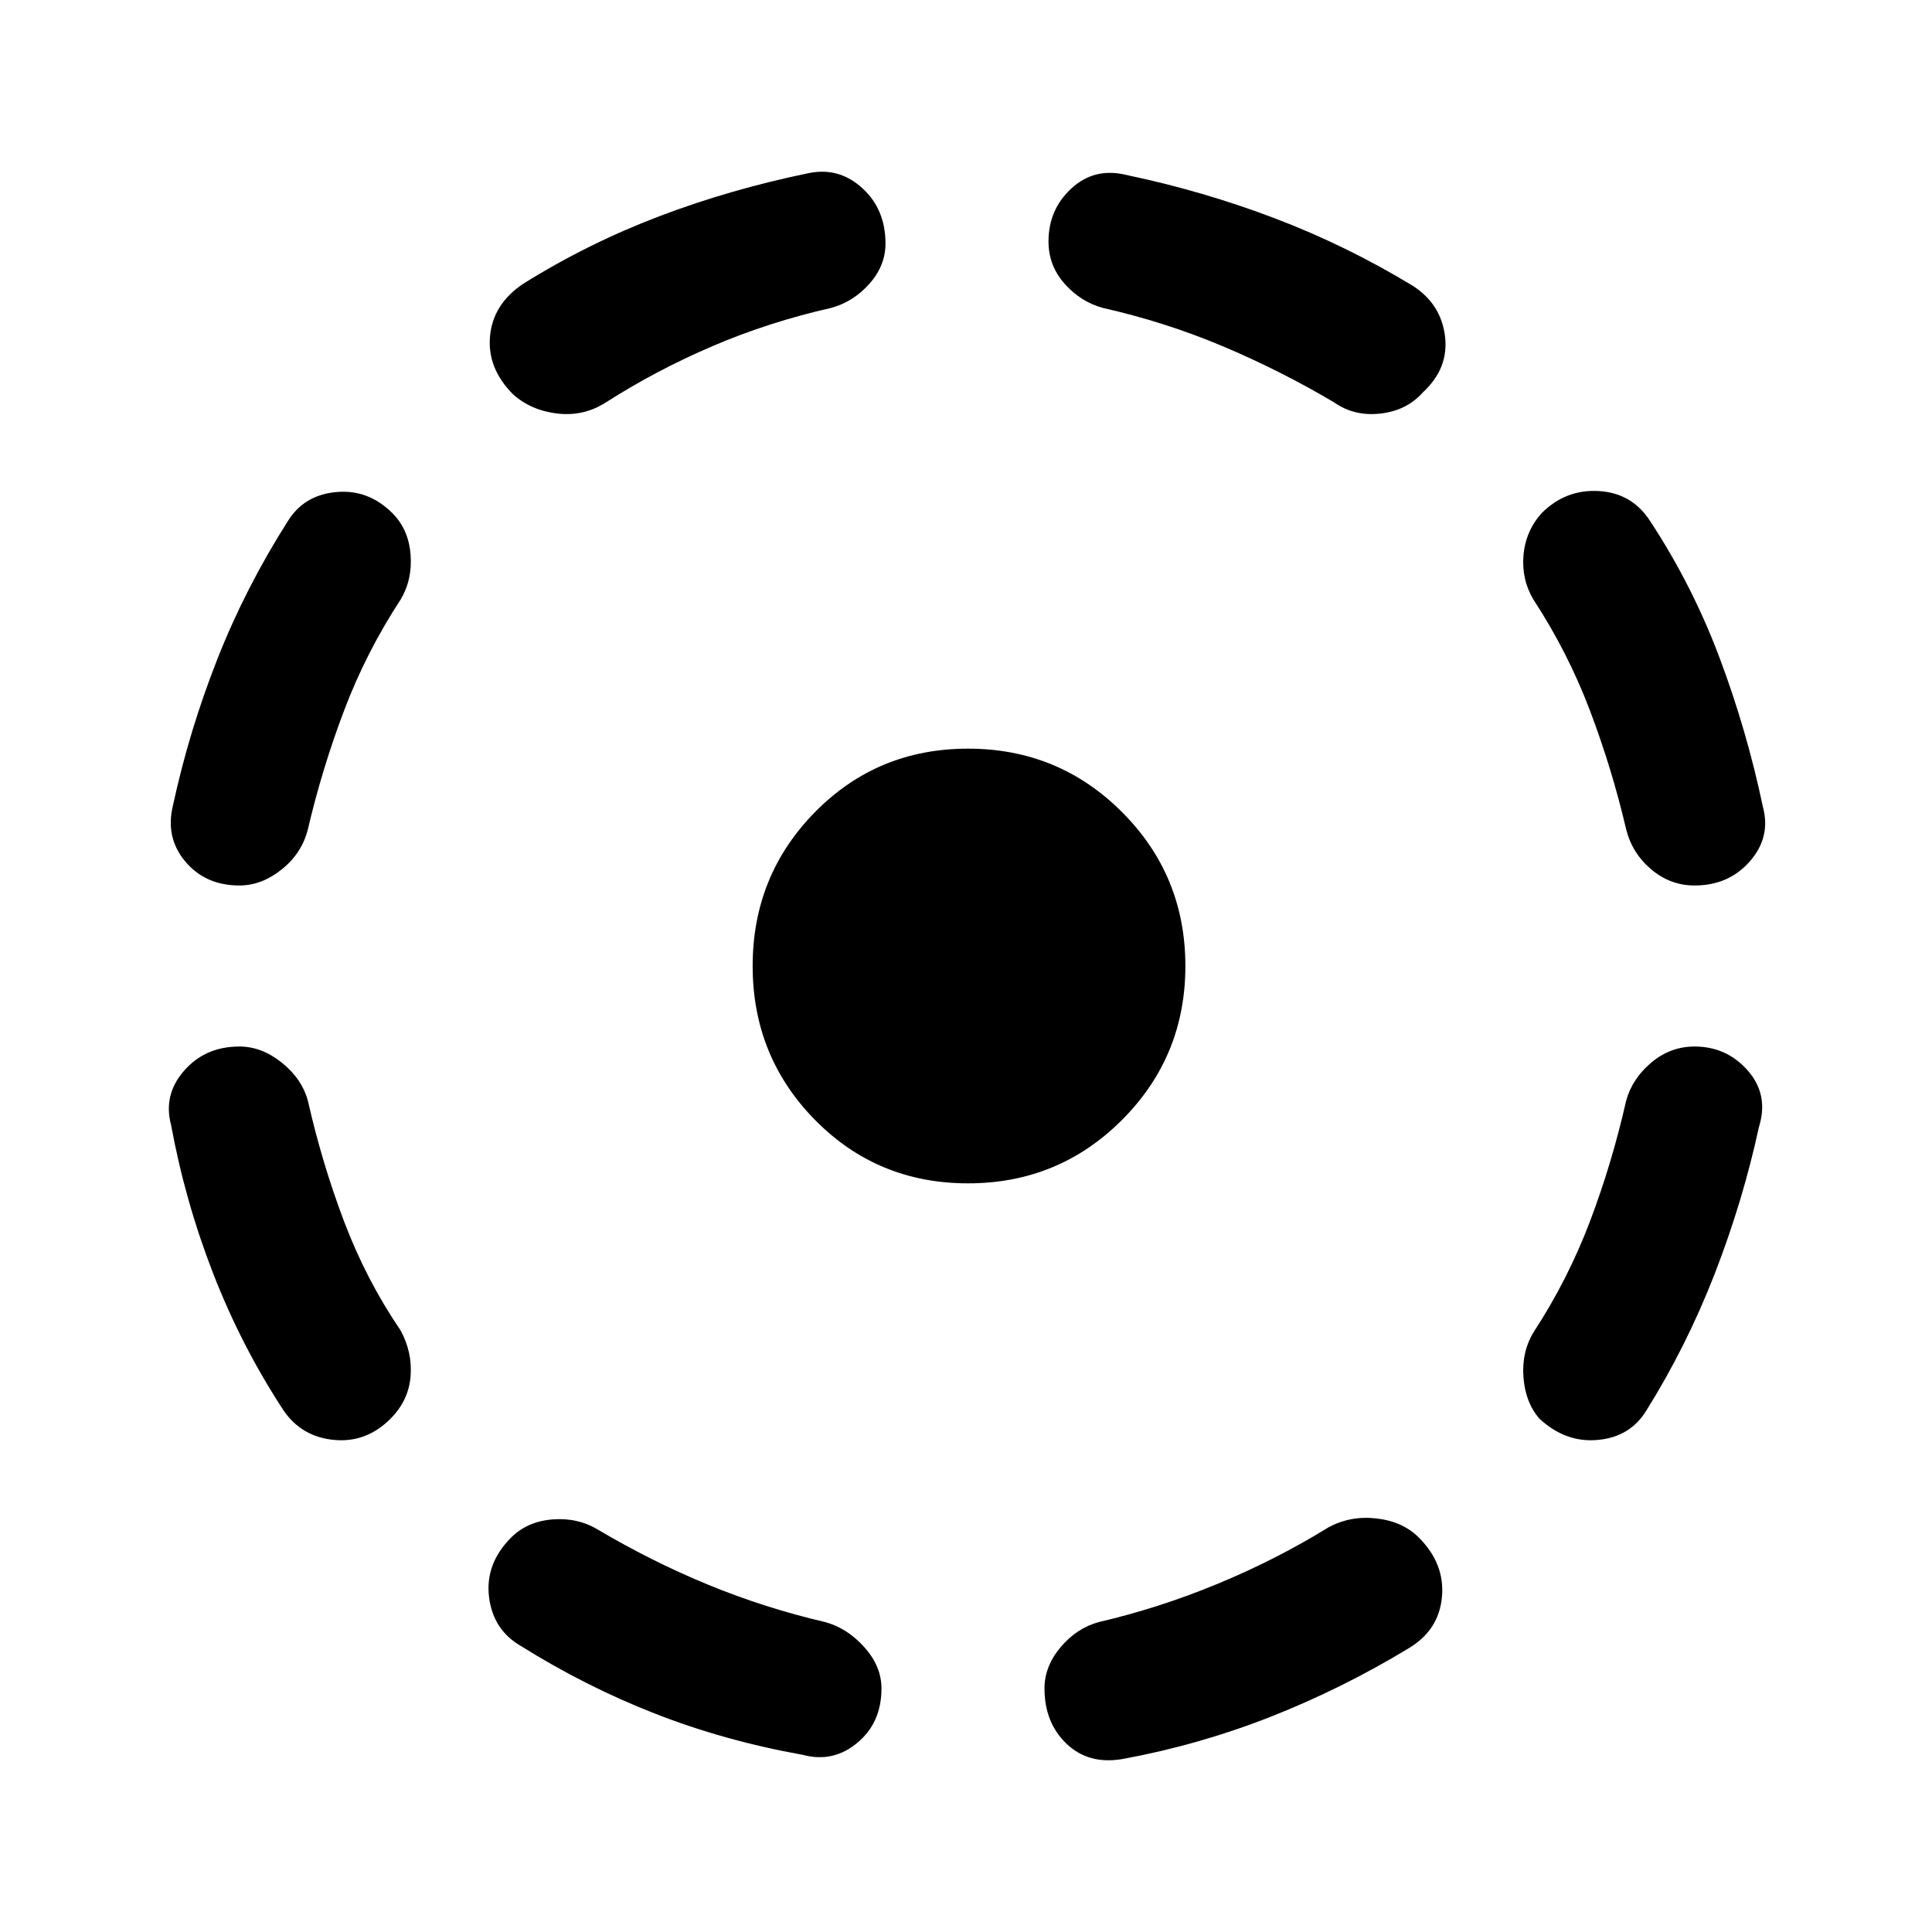 <svg xmlns="http://www.w3.org/2000/svg" height="40" width="40"><path d="M23.25 36.417q-.708.125-1.167-.313-.458-.437-.458-1.146 0-.458.333-.854.334-.396.792-.521 1.25-.291 2.458-.791 1.209-.5 2.292-1.167.458-.25 1-.187.542.062.875.395.542.542.479 1.229-.062.688-.687 1.063-1.375.833-2.855 1.417-1.479.583-3.062.875Zm8.625-7.042q-.292-.333-.333-.854-.042-.521.208-.938.708-1.083 1.167-2.291.458-1.209.75-2.5.125-.459.521-.792.395-.333.895-.333.667 0 1.105.5.437.5.229 1.166-.334 1.542-.917 3.042-.583 1.5-1.417 2.833-.333.542-1 .604-.666.063-1.208-.437Zm3.208-11.042q-.5 0-.895-.333-.396-.333-.521-.833-.292-1.25-.75-2.459-.459-1.208-1.167-2.291-.25-.417-.208-.917.041-.5.375-.875.5-.5 1.187-.458.688.041 1.063.625.875 1.333 1.437 2.833.563 1.5.896 3.083.167.625-.271 1.125-.437.5-1.146.5Zm-7.458-10q-1.125-.666-2.313-1.166-1.187-.5-2.479-.792-.458-.125-.791-.5-.334-.375-.334-.875 0-.667.48-1.104.479-.438 1.145-.271 1.584.333 3.063.896 1.479.562 2.854 1.396.583.375.667 1.041.083.667-.459 1.167-.333.375-.875.437-.541.063-.958-.229Zm-17-.166q-.542-.542-.479-1.209.062-.666.687-1.083 1.334-.833 2.813-1.396 1.479-.562 3.104-.896.625-.125 1.104.313.479.437.479 1.146 0 .458-.333.833-.333.375-.792.5-1.291.292-2.458.792-1.167.5-2.208 1.166-.459.292-1 .229-.542-.062-.917-.395ZM4.958 18.333q-.708 0-1.125-.5-.416-.5-.25-1.166.334-1.542.917-3.021.583-1.479 1.458-2.854.334-.542 1-.604.667-.063 1.167.437.333.333.375.854.042.521-.208.938-.709 1.083-1.167 2.291-.458 1.209-.75 2.459-.125.5-.542.833-.416.333-.875.333Zm.917 10.875Q5 27.875 4.417 26.375q-.584-1.5-.875-3.083-.167-.625.27-1.125.438-.5 1.146-.5.459 0 .875.333.417.333.542.792.292 1.291.75 2.5.458 1.208 1.167 2.25.25.458.208.958-.042.5-.417.875-.5.5-1.166.437-.667-.062-1.042-.604Zm10.75 7.125q-1.625-.291-3.063-.854-1.437-.562-2.77-1.396-.584-.333-.667-1.021-.083-.687.458-1.229.334-.333.855-.375.52-.041.937.209 1.125.666 2.292 1.145 1.166.48 2.416.771.459.125.813.521.354.396.354.854 0 .709-.5 1.125-.5.417-1.125.25ZM20.042 24.5q-1.875 0-3.167-1.312-1.292-1.313-1.292-3.188 0-1.875 1.292-3.188 1.292-1.312 3.167-1.312 1.875 0 3.187 1.312 1.313 1.313 1.313 3.188 0 1.875-1.313 3.188-1.312 1.312-3.187 1.312Z"/></svg>